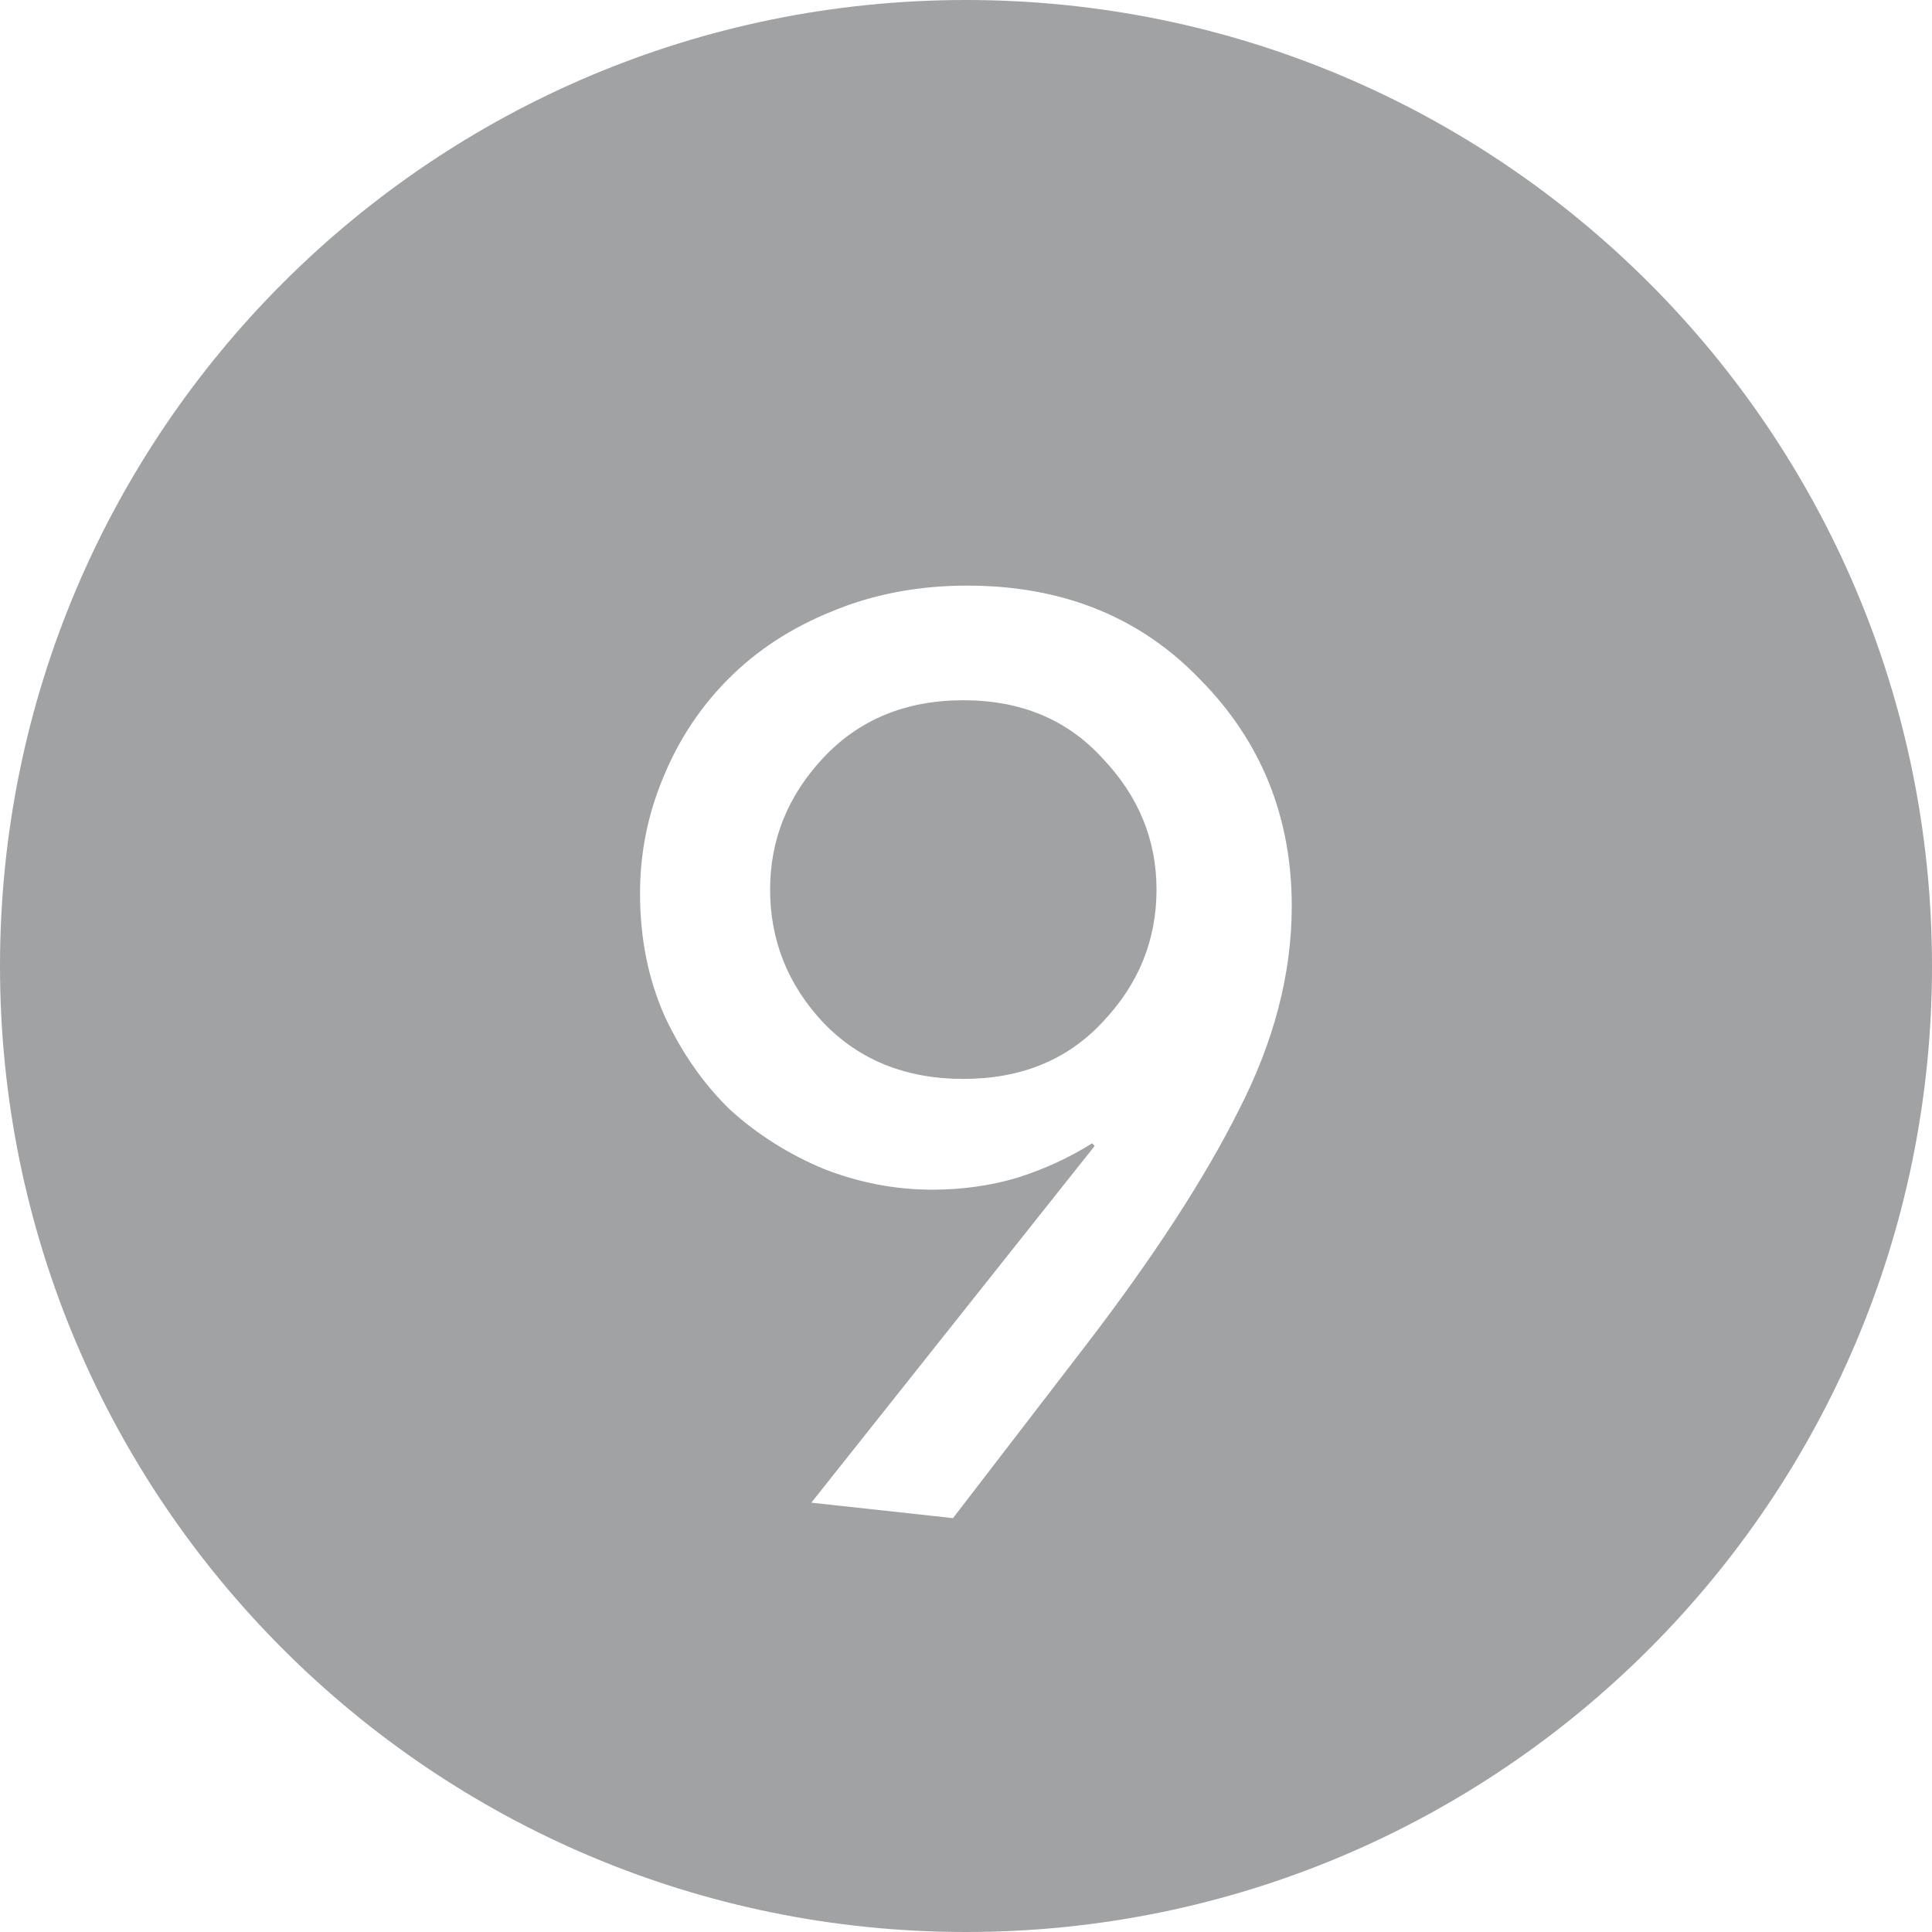 <svg width="18" height="18" viewBox="0 0 18 18" fill="none" xmlns="http://www.w3.org/2000/svg">
<path fill-rule="evenodd" clip-rule="evenodd" d="M9 18C13.971 18 18 13.971 18 9C18 4.029 13.971 0 9 0C4.029 0 0 4.029 0 9C0 13.971 4.029 18 9 18ZM11.183 6.332C10.623 5.748 9.899 5.456 9.011 5.456C8.555 5.456 8.135 5.536 7.751 5.696C7.375 5.848 7.055 6.056 6.791 6.32C6.527 6.584 6.323 6.892 6.179 7.244C6.035 7.588 5.963 7.948 5.963 8.324C5.963 8.74 6.039 9.12 6.191 9.464C6.351 9.808 6.555 10.1 6.803 10.34C7.059 10.572 7.351 10.756 7.679 10.892C8.007 11.02 8.343 11.084 8.687 11.084C8.959 11.084 9.219 11.048 9.467 10.976C9.723 10.896 9.959 10.788 10.175 10.652L10.199 10.676L7.559 14L8.879 14.144L10.115 12.536C10.747 11.712 11.223 10.98 11.543 10.34C11.871 9.7 12.035 9.068 12.035 8.444C12.035 7.612 11.751 6.908 11.183 6.332ZM7.667 7.064C8.003 6.704 8.439 6.524 8.975 6.524C9.511 6.524 9.943 6.704 10.271 7.064C10.607 7.416 10.775 7.824 10.775 8.288C10.775 8.76 10.607 9.172 10.271 9.524C9.943 9.876 9.511 10.052 8.975 10.052C8.439 10.052 8.003 9.876 7.667 9.524C7.339 9.172 7.175 8.76 7.175 8.288C7.175 7.824 7.339 7.416 7.667 7.064Z" fill="#A1A2A3"/>
</svg>
